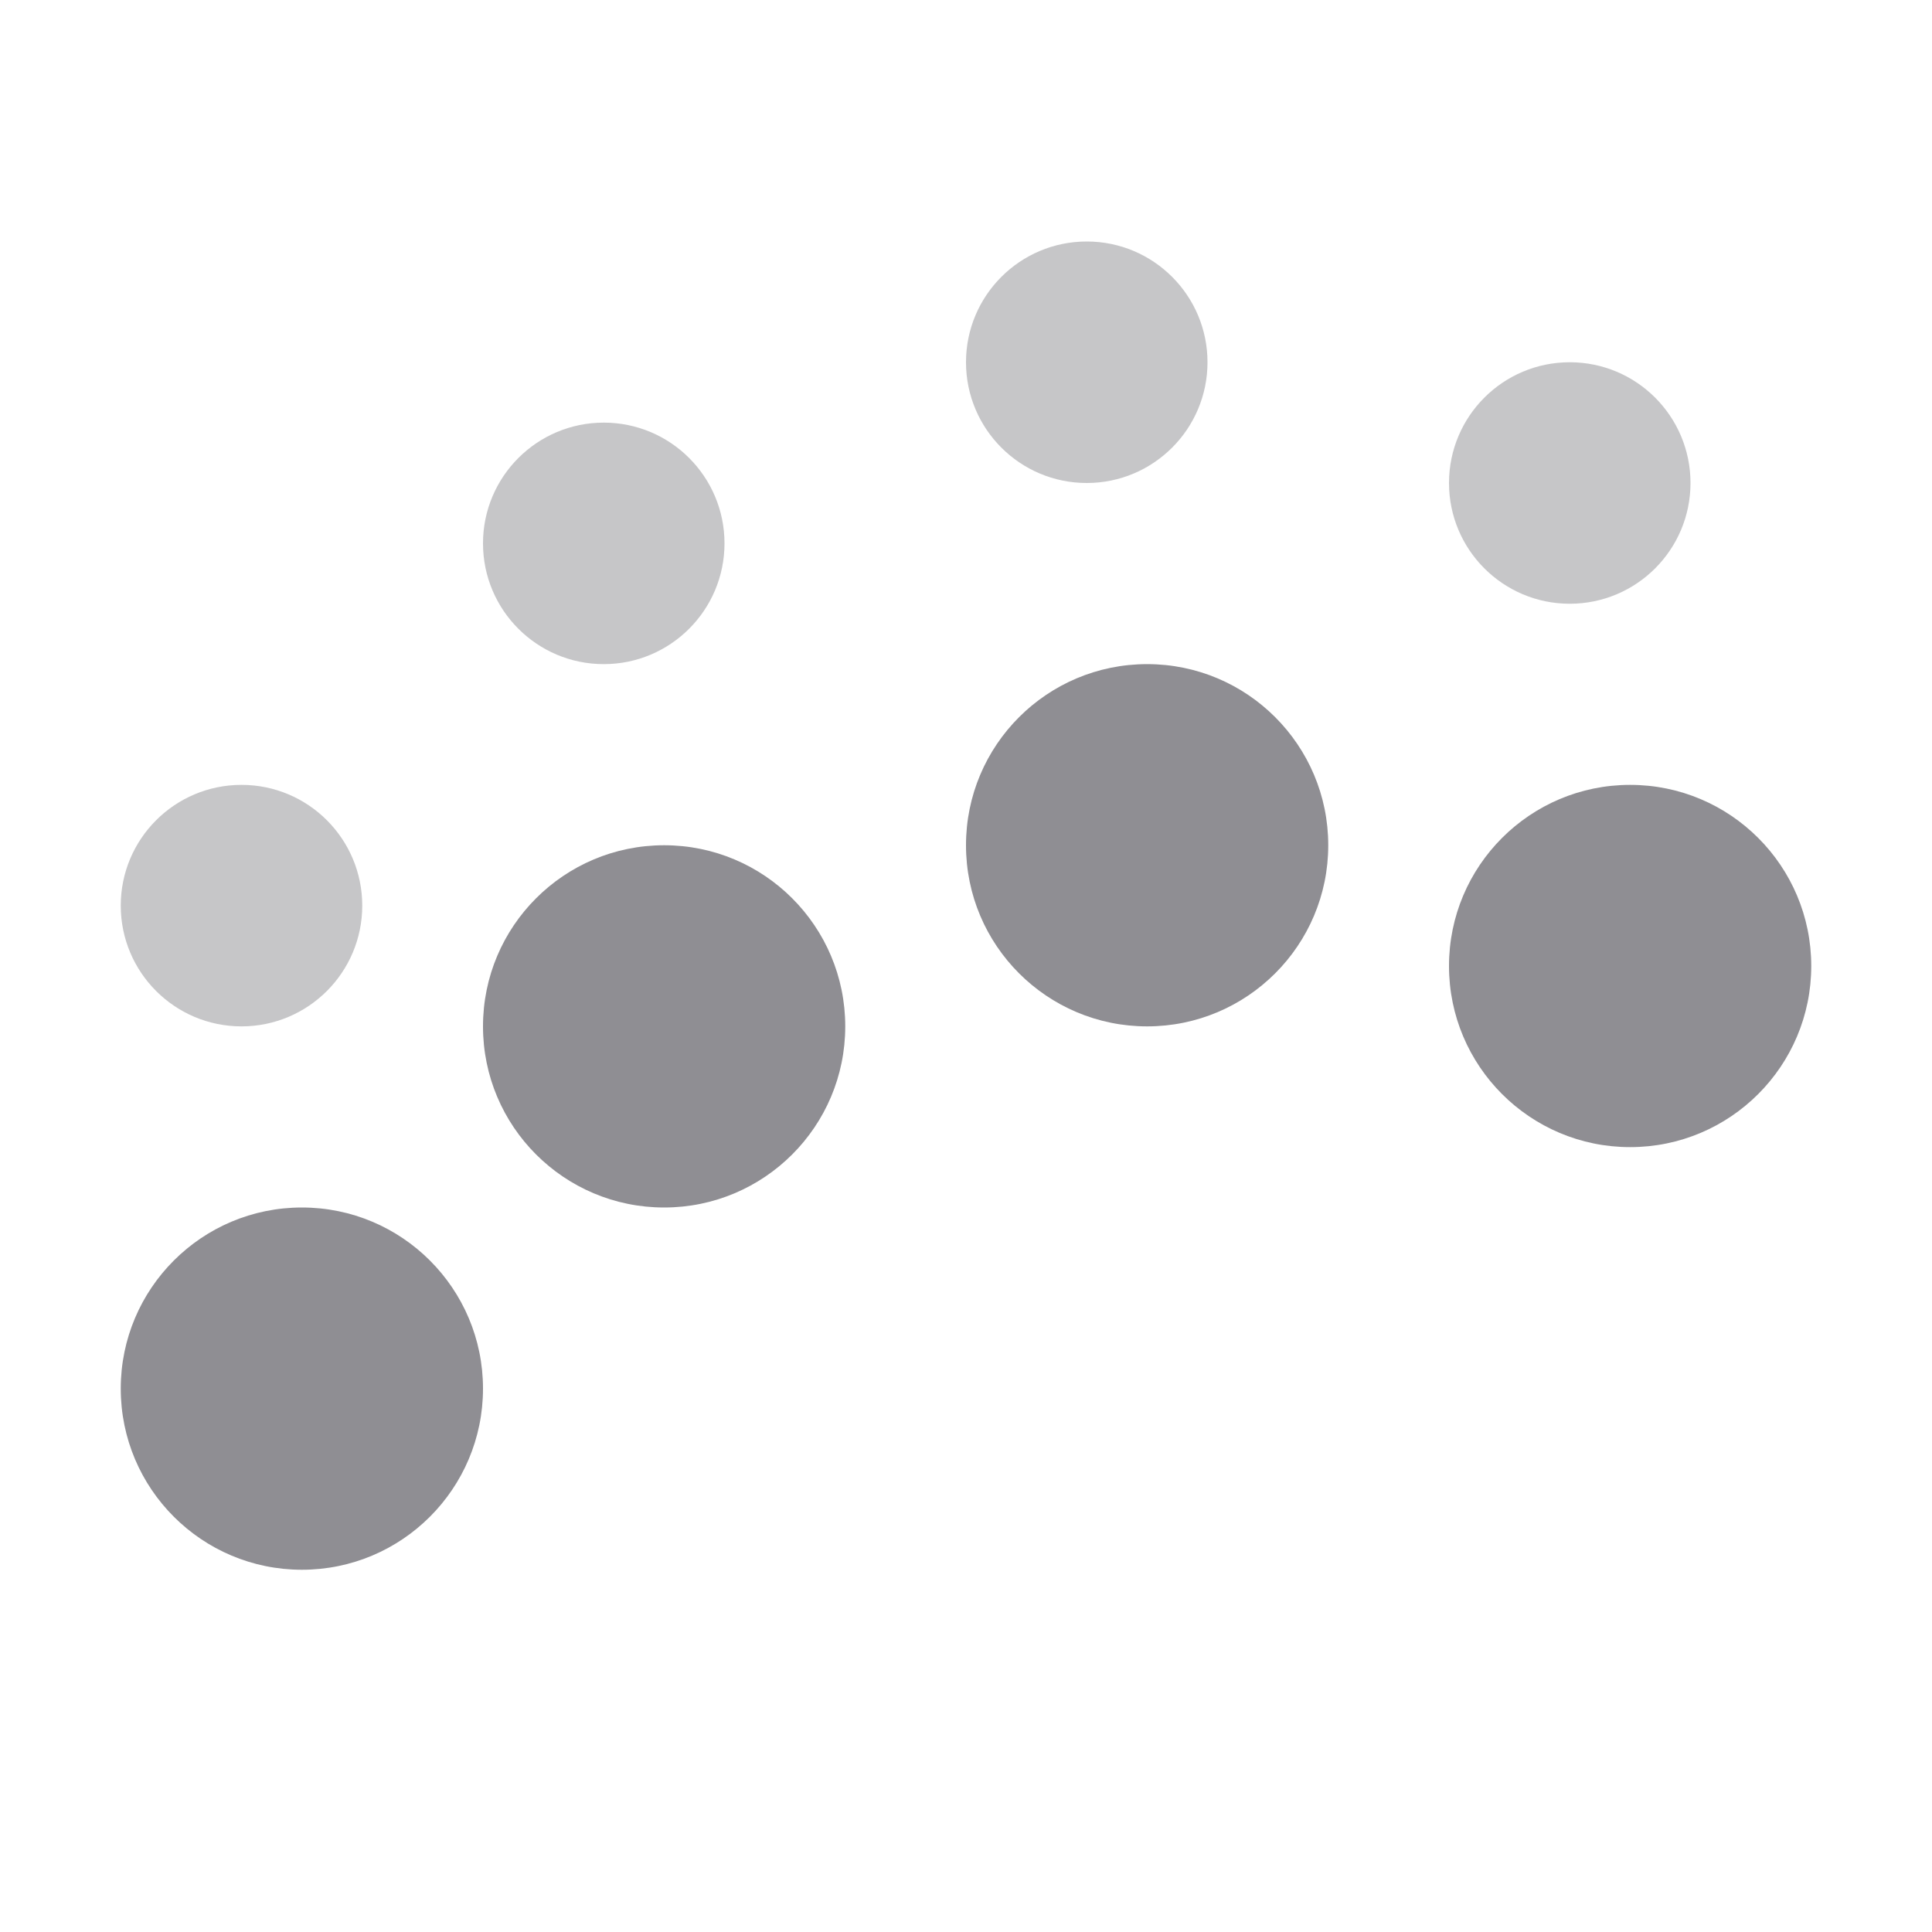 <svg xmlns="http://www.w3.org/2000/svg" x="0px" y="0px" viewBox="0 0 32 32">
<rect opacity="0.5" fill="none" width="32" height="32"/>
<circle fill-rule="evenodd" clip-rule="evenodd" fill="#8F8E93" cx="5" cy="23" r="3"/>
<circle fill-rule="evenodd" clip-rule="evenodd" fill="#8F8E93" cx="19" cy="14" r="3"/>
<circle fill-rule="evenodd" clip-rule="evenodd" fill="#8F8E93" cx="11" cy="17" r="3"/>
<circle fill-rule="evenodd" clip-rule="evenodd" fill="#8F8E93" cx="27" cy="16" r="3"/>
<circle opacity="0.5" fill-rule="evenodd" clip-rule="evenodd" fill="#8F8E93" cx="4" cy="15" r="2"/>
<circle opacity="0.5" fill-rule="evenodd" clip-rule="evenodd" fill="#8F8E93" cx="18" cy="6" r="2"/>
<circle opacity="0.5" fill-rule="evenodd" clip-rule="evenodd" fill="#8F8E93" cx="10" cy="9" r="2"/>
<circle opacity="0.5" fill-rule="evenodd" clip-rule="evenodd" fill="#8F8E93" cx="26" cy="8" r="2"/>
</svg>
